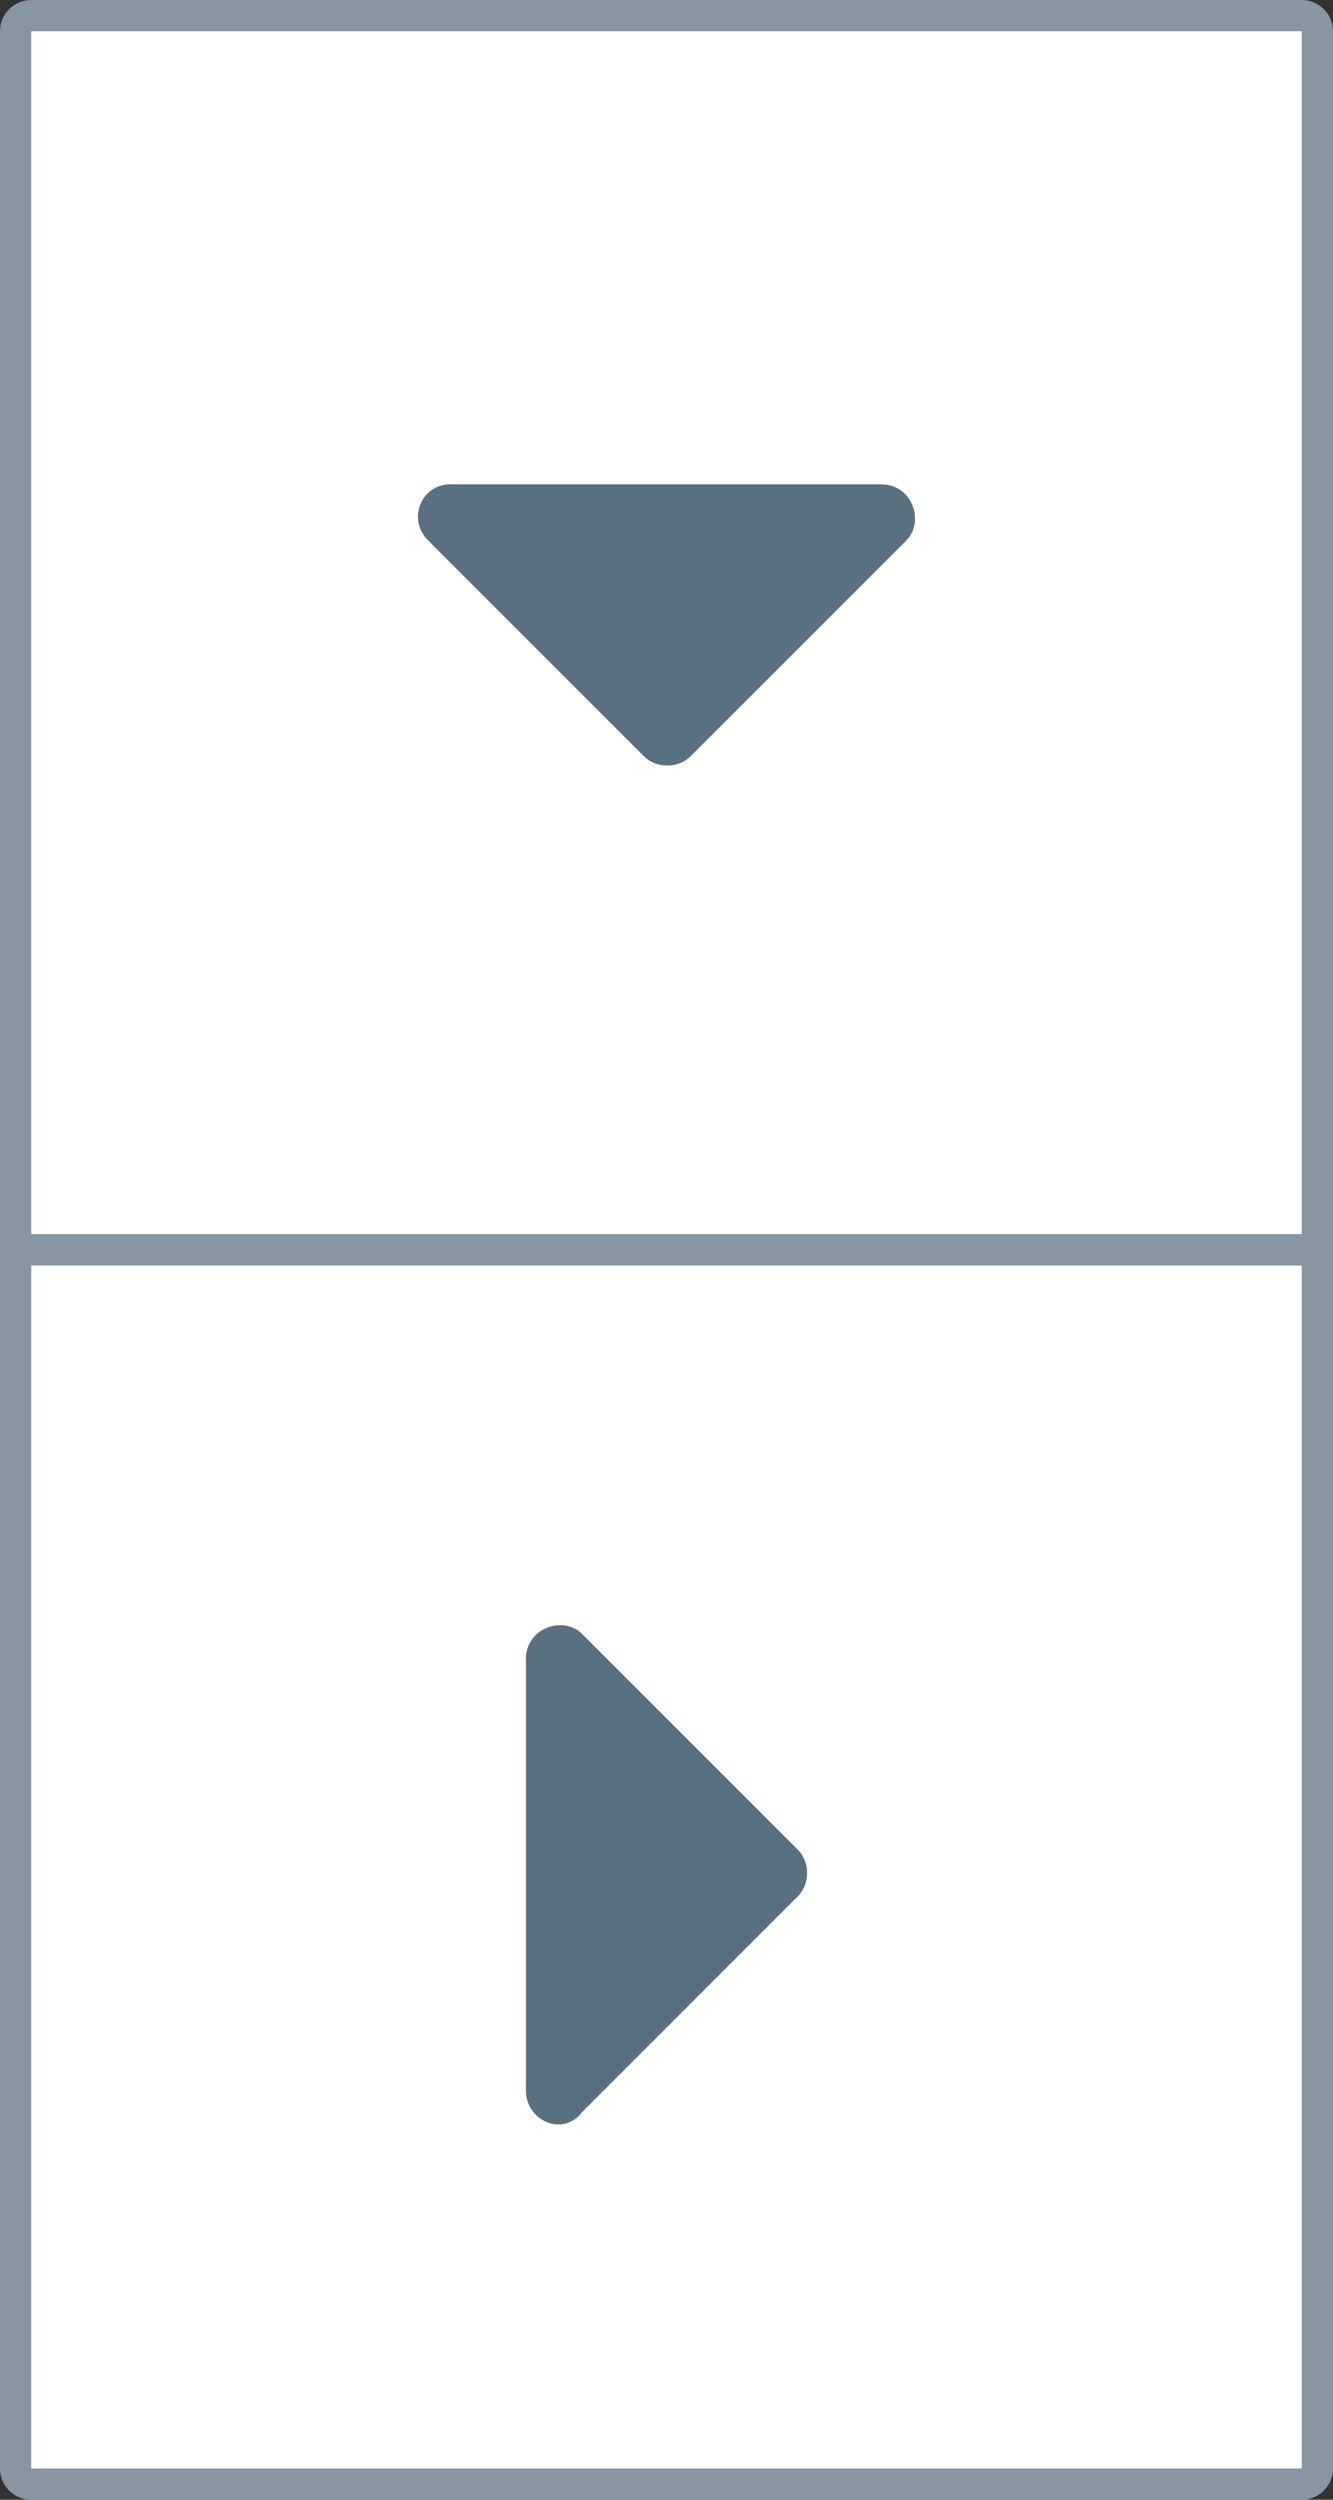 <svg xmlns="http://www.w3.org/2000/svg" width="32" height="60" fill="none" xmlns:v="https://vecta.io/nano"><rect width="100%" height="100%" fill="#333333" stroke="none"/><use href="#B" fill="#fff"/><use href="#B" stroke="#8796a1" stroke-width=".75"/><path d="M32 29.625H0v.75h32v-.75z" fill="#8796a1"/><path d="M10.805 11.625h10.35c.75 0 1.05.9.6 1.35L16.58 18.15c-.3.3-.825.3-1.125 0l-5.175-5.175c-.525-.525-.15-1.35.525-1.35z" fill="#58707f"/><path d="M0 30.375h32v-.75H0v.75z" fill="#8796a1"/><path d="M12.625 50.17V39.82c0-.75.9-1.05 1.35-.6l5.175 5.175c.3.3.3.825 0 1.125l-5.175 5.175c-.45.6-1.35.225-1.35-.525z" fill="#58707f"/><defs ><path id="B" d="M.75.375h30.5c.207 0 .375.168.375.375v58.5c0 .207-.168.375-.375.375H.75c-.207 0-.375-.168-.375-.375V.75C.375.543.543.375.75.375z"/></defs></svg>